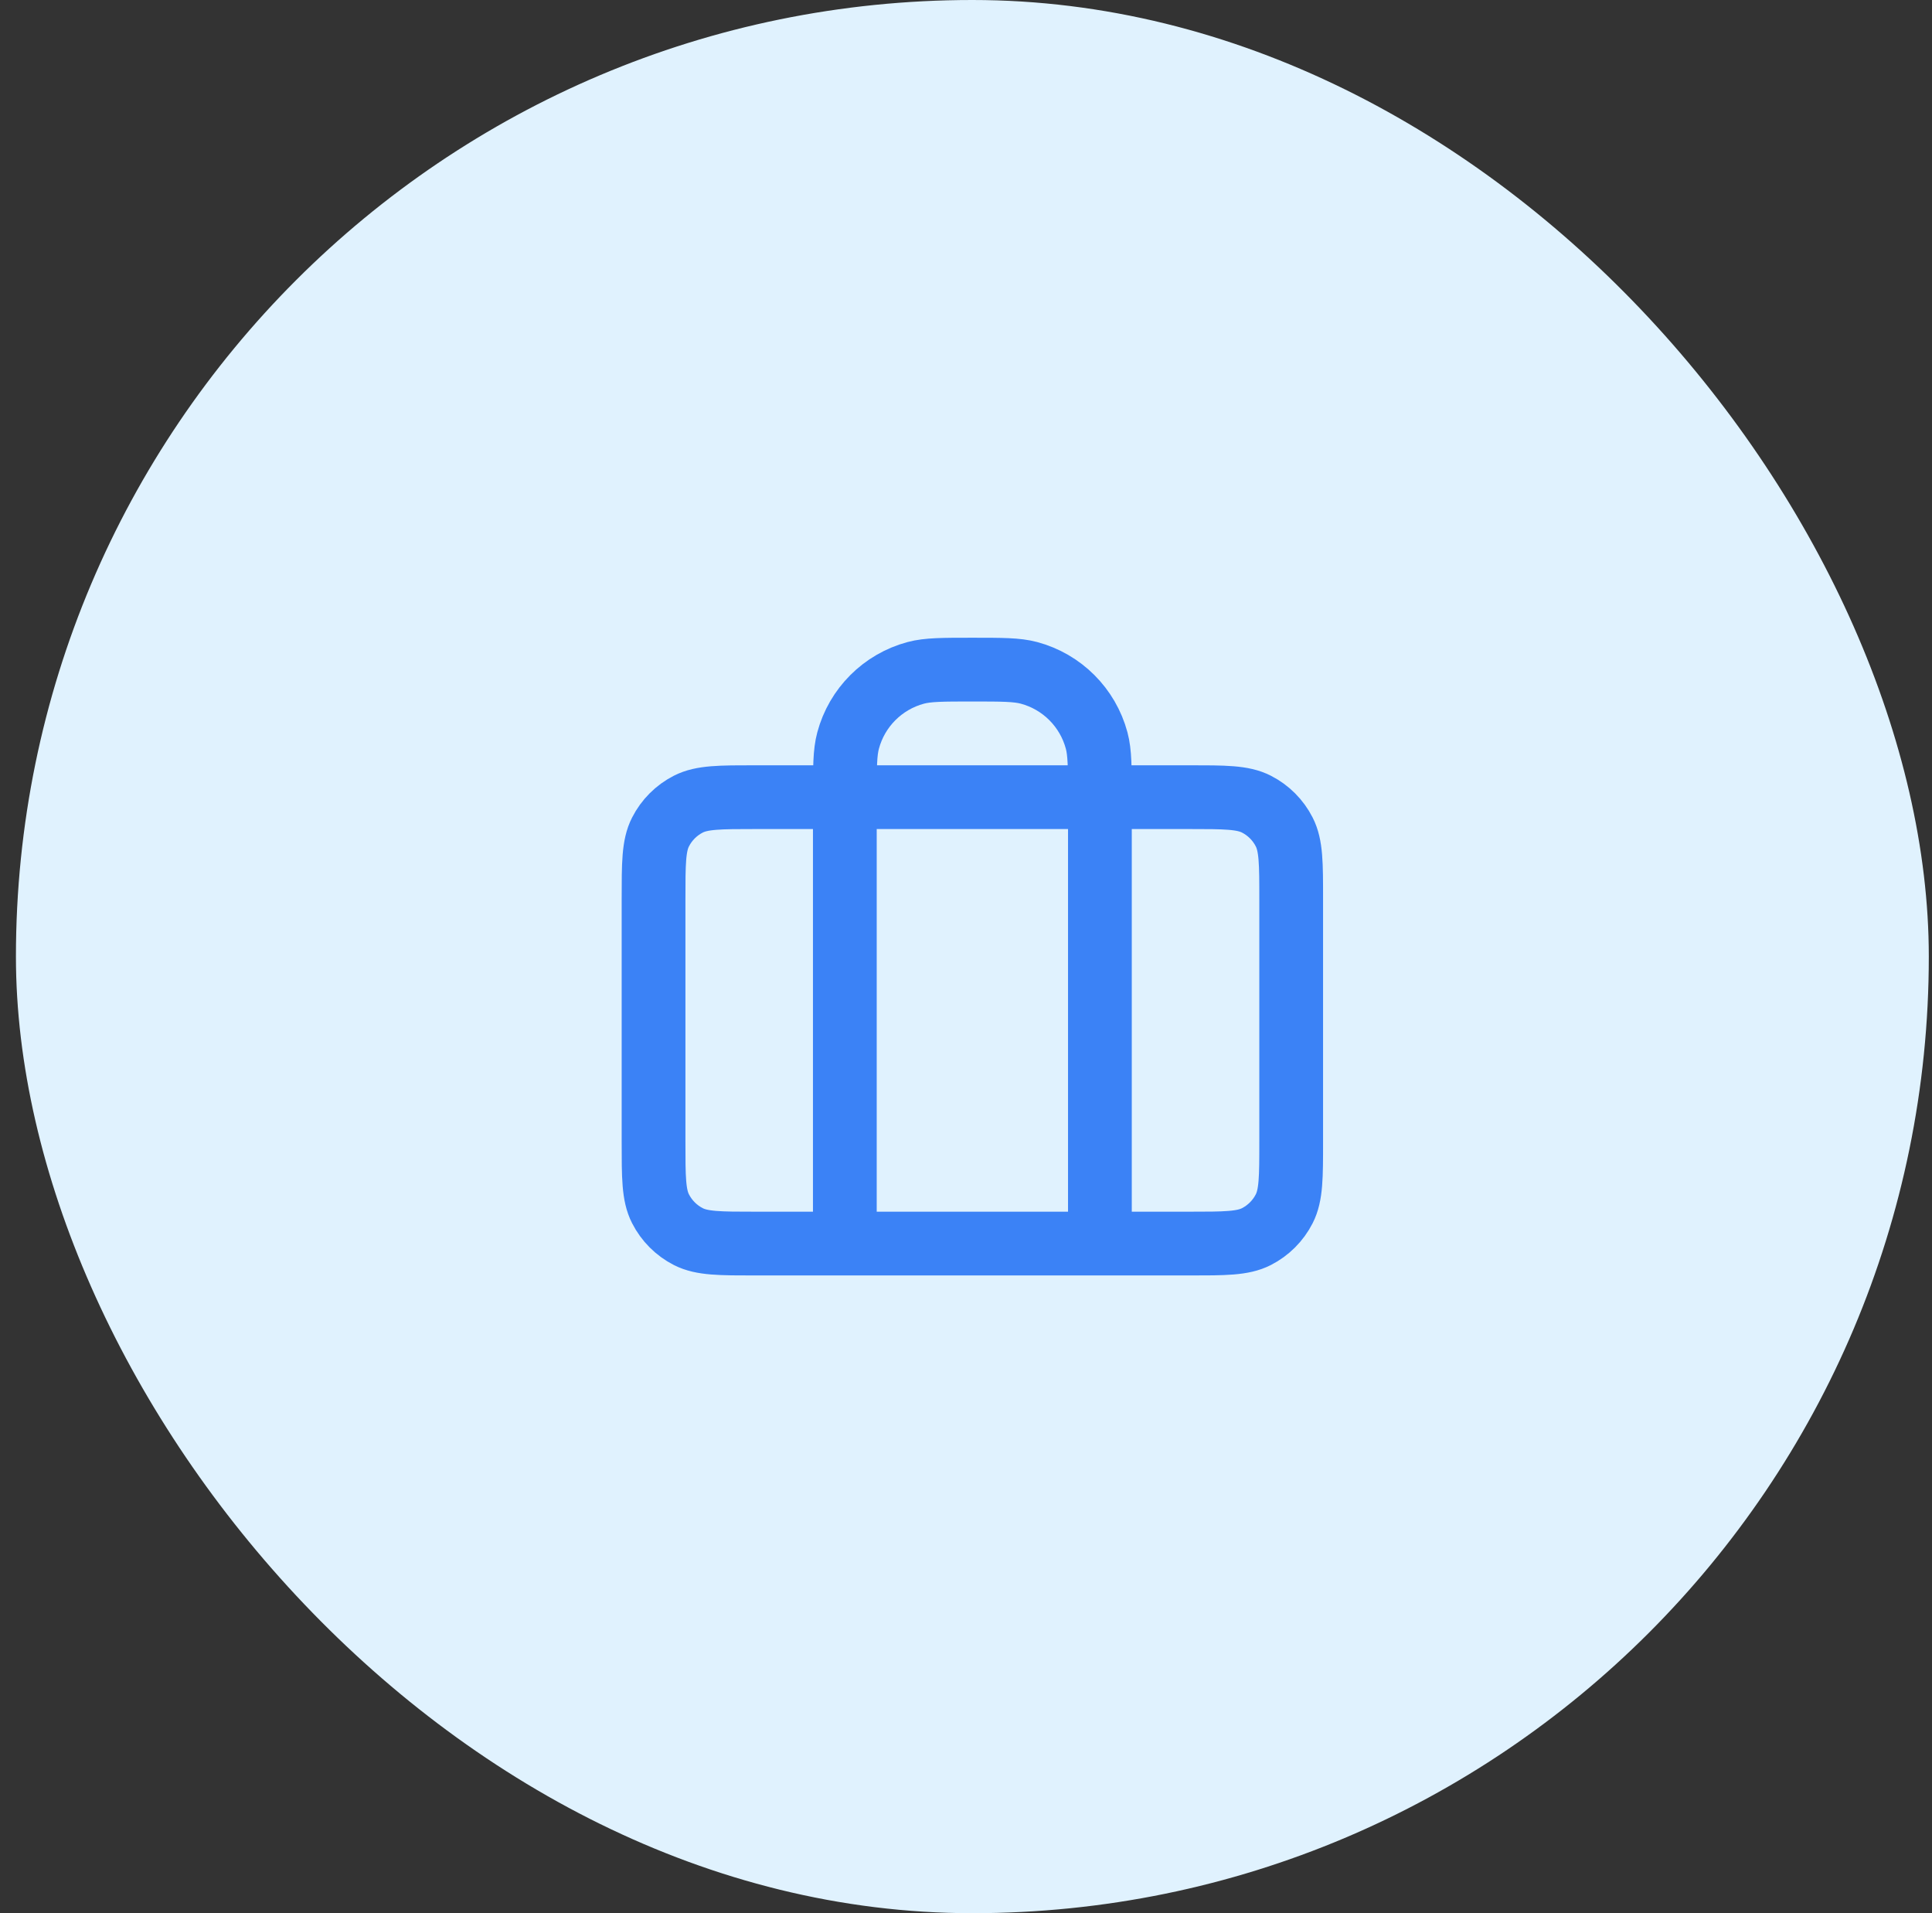 <svg width="101" height="100" viewBox="0 0 101 100" fill="none" xmlns="http://www.w3.org/2000/svg">
<rect x="0" y="0" width="101" height="100" fill="#333333" stroke="none"/>
<rect x="0.833" width="100" height="100" rx="50" fill="#E0F2FE"/>
<path d="M44.166 65V41.667C44.166 40.117 44.166 39.342 44.337 38.706C44.799 36.98 46.147 35.633 47.872 35.17C48.508 35 49.283 35 50.833 35C52.383 35 53.158 35 53.794 35.17C55.519 35.633 56.867 36.98 57.33 38.706C57.5 39.342 57.5 40.117 57.5 41.667V65M39.5 65H62.166C64.033 65 64.967 65 65.68 64.637C66.307 64.317 66.817 63.807 67.136 63.18C67.5 62.467 67.5 61.533 67.5 59.667V47C67.5 45.133 67.5 44.2 67.136 43.487C66.817 42.859 66.307 42.35 65.68 42.03C64.967 41.667 64.033 41.667 62.166 41.667H39.5C37.633 41.667 36.7 41.667 35.986 42.03C35.359 42.35 34.849 42.859 34.53 43.487C34.166 44.2 34.166 45.133 34.166 47V59.667C34.166 61.533 34.166 62.467 34.53 63.18C34.849 63.807 35.359 64.317 35.986 64.637C36.7 65 37.633 65 39.5 65Z" stroke="#3B82F6" stroke-width="3.333" stroke-linecap="round" stroke-linejoin="round"/>
</svg>
